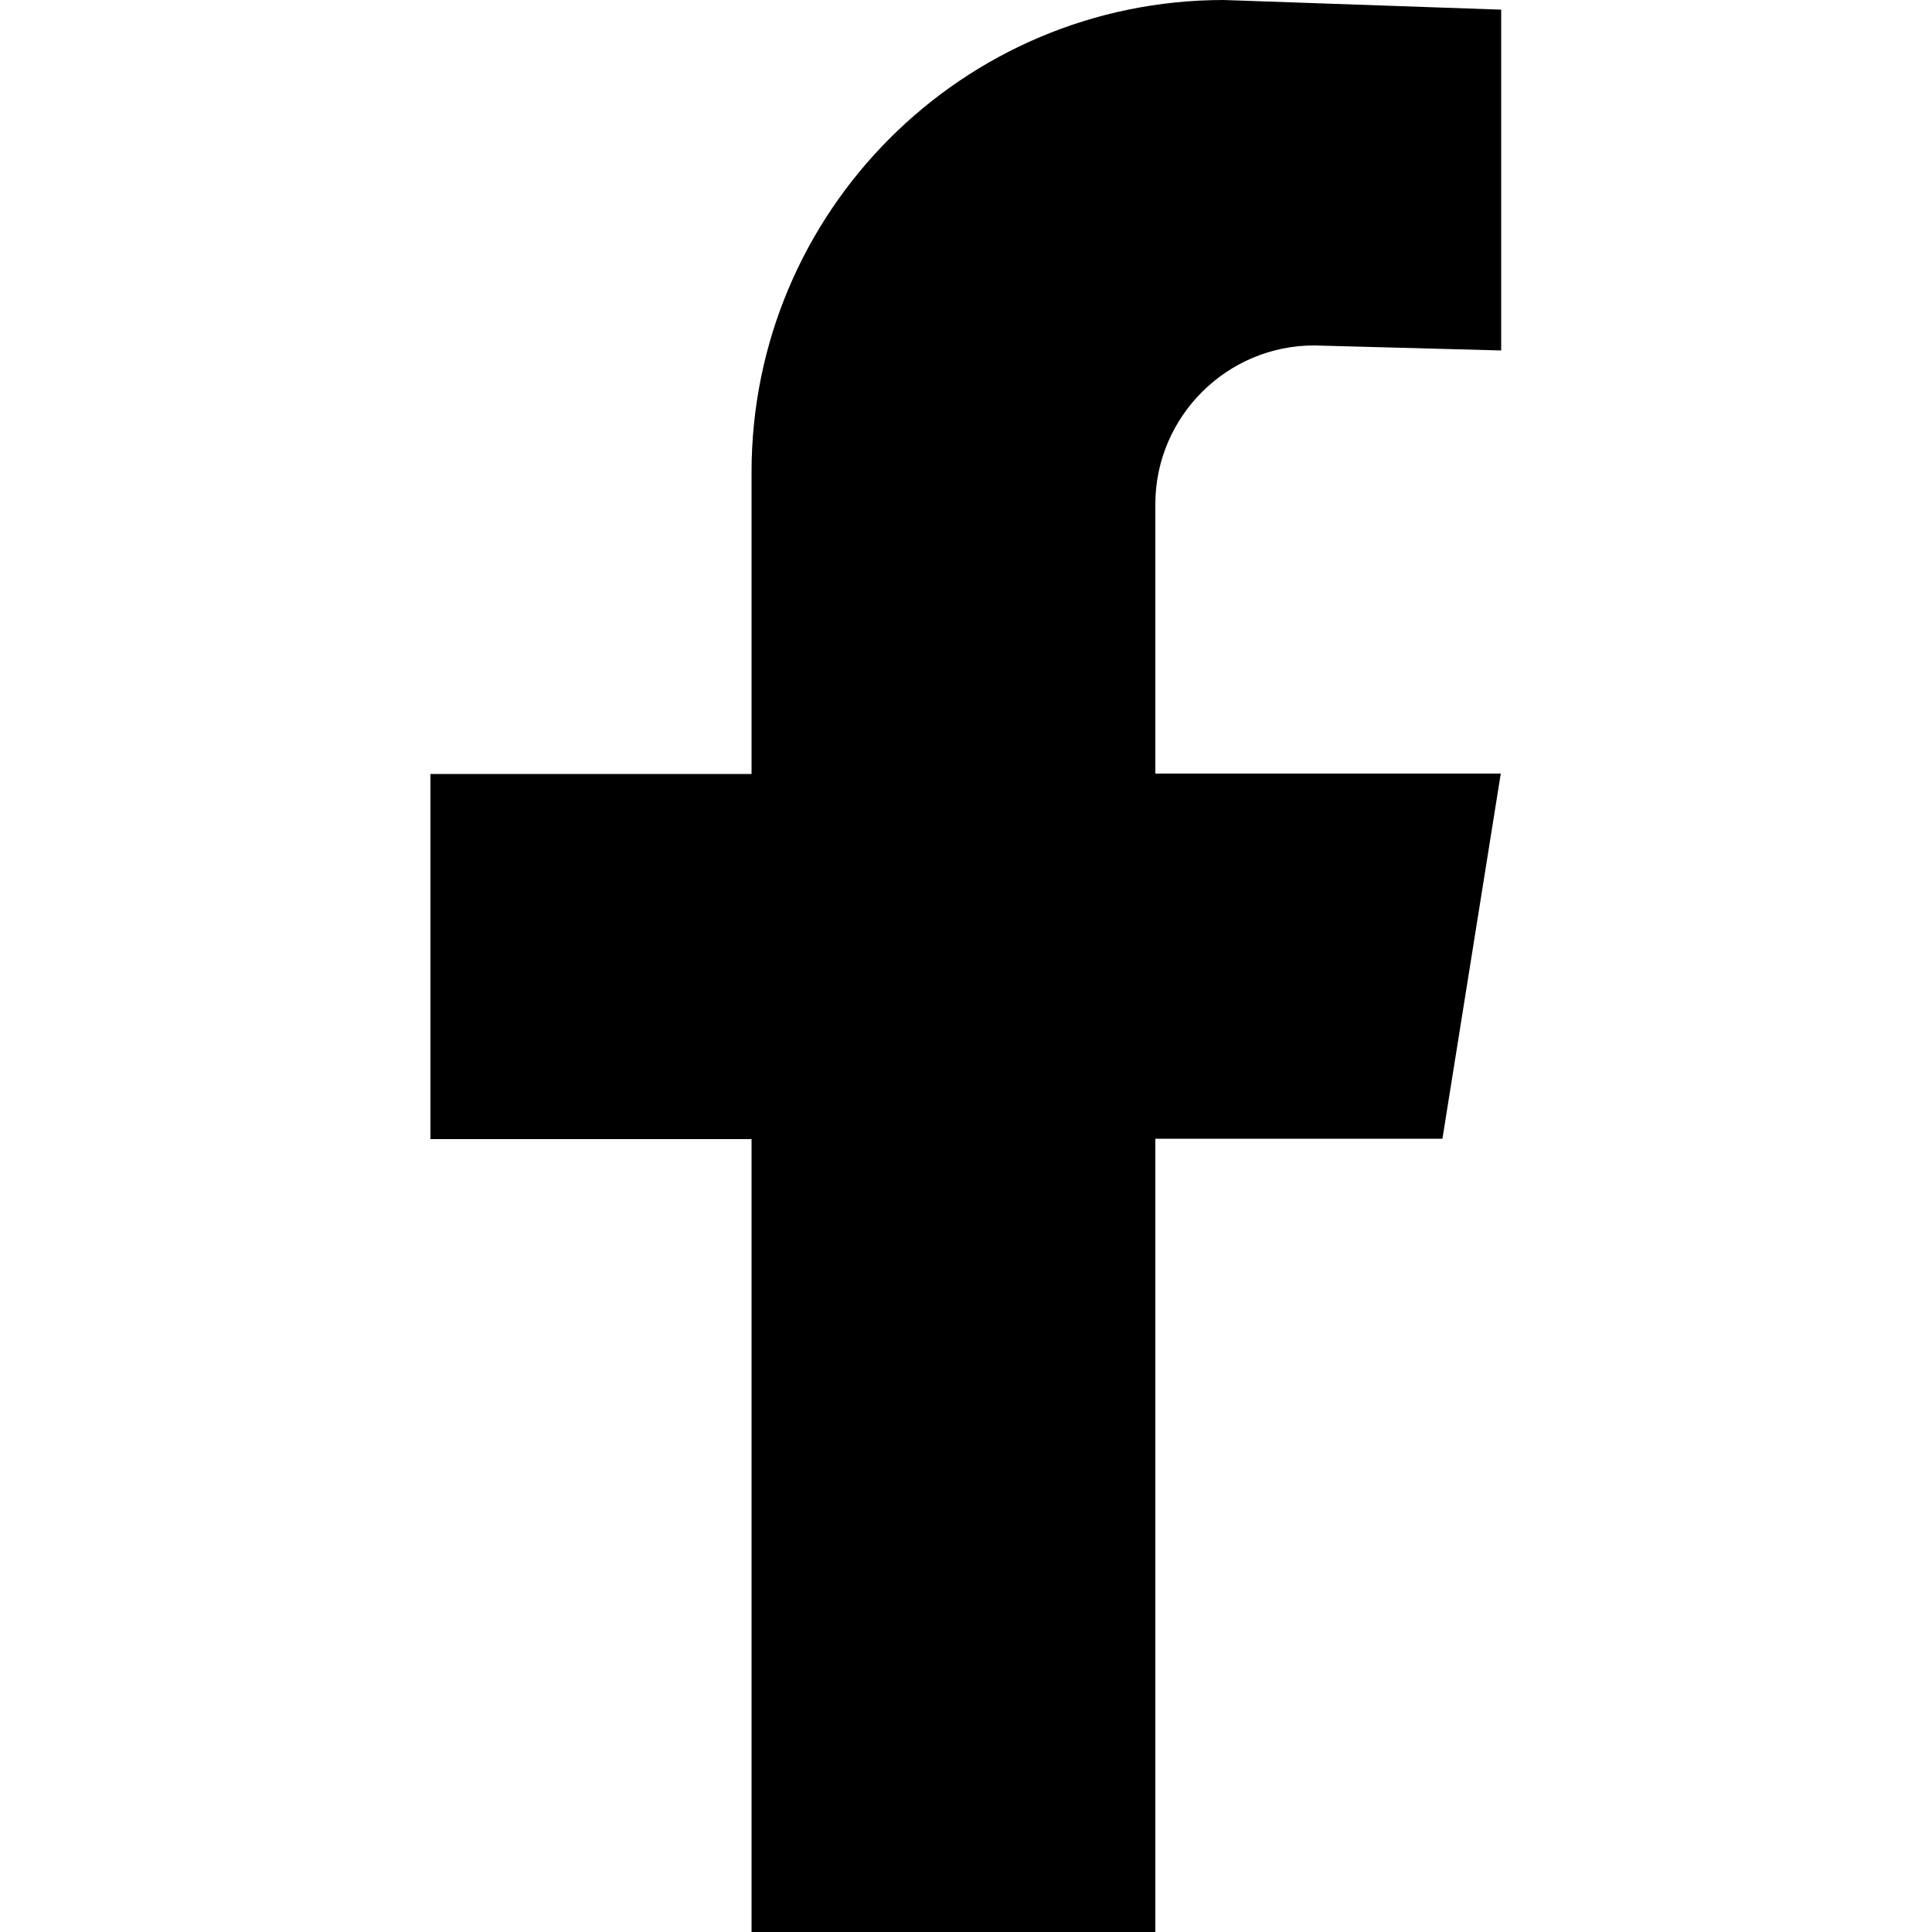 <svg version="1.1" id="facebook-icon" x="0px" y="0px"
	 viewBox="0 0 50 50" style="enable-background:new 0 0 50 50;" xml:space="preserve">
<path d="M34.01,8.94l4.84,0.13V0.25L31.67,0c-6.75,0-12.22,5.47-12.22,12.22v7.81h-8.31v9.45h8.31V50h10.45V29.47h7.43l1.51-9.45
	h-8.94v-6.99C29.91,10.78,31.75,8.94,34.01,8.94z"/>
</svg>
